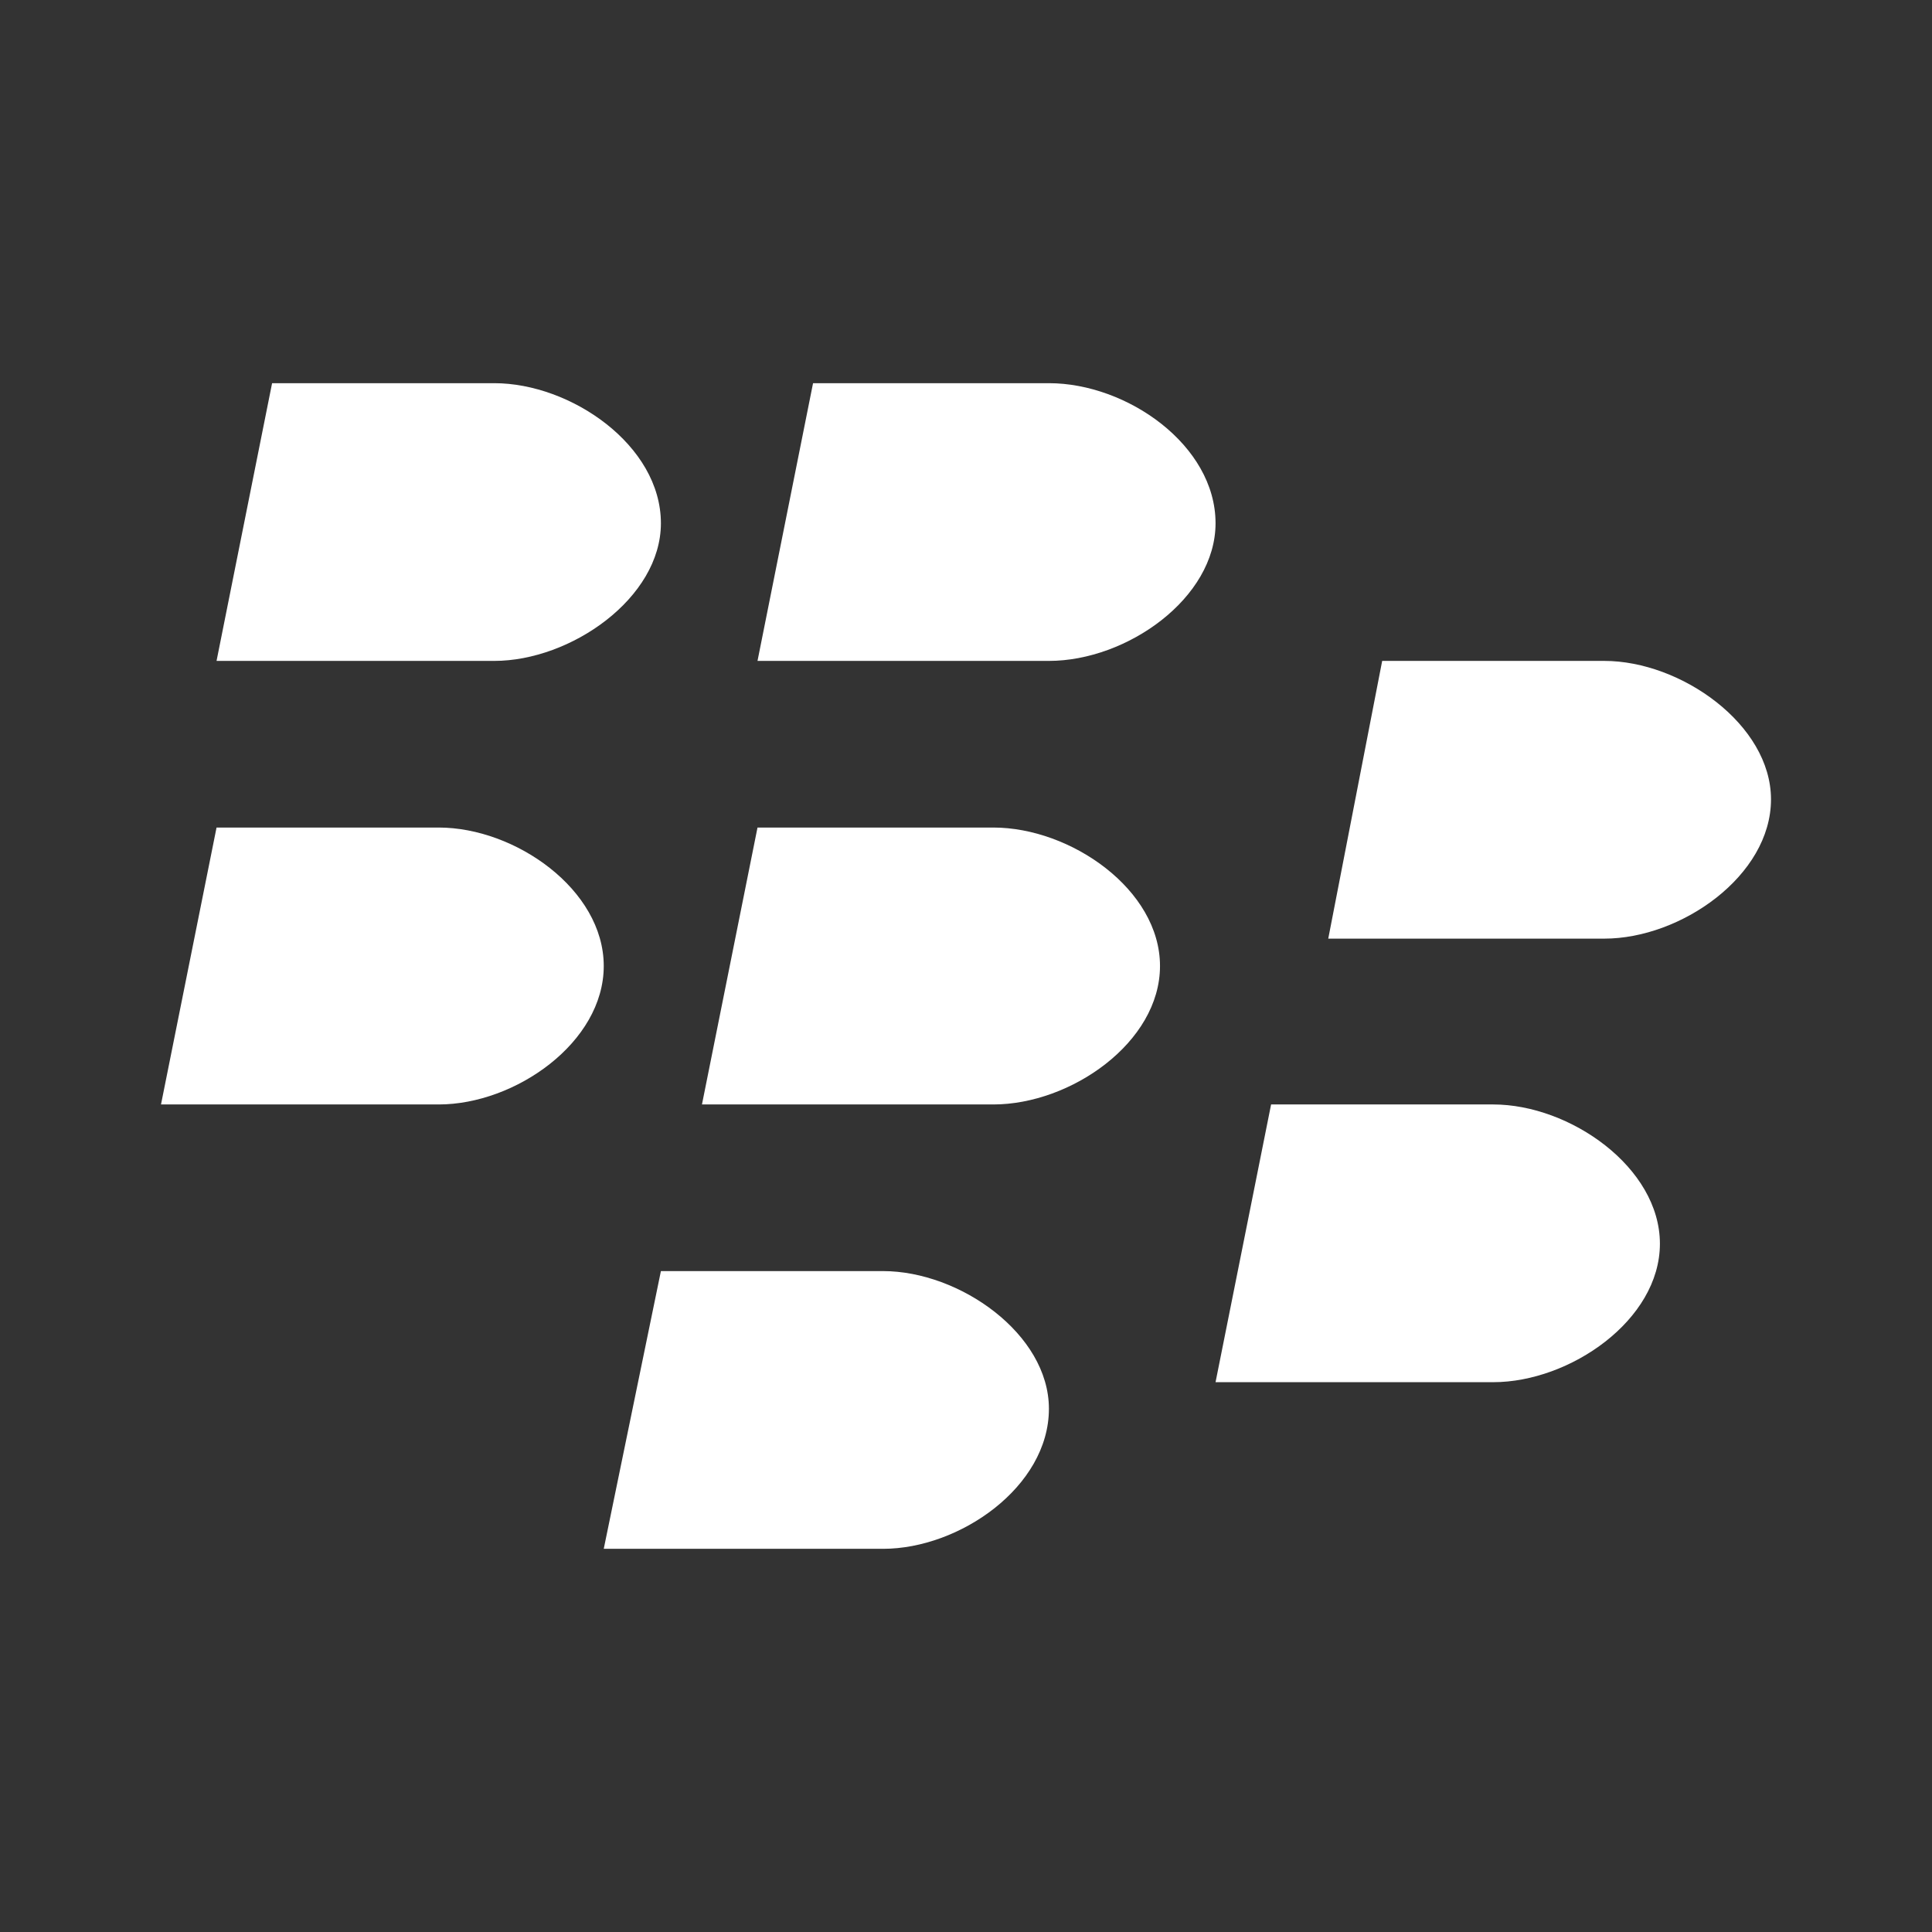 <?xml version="1.0" encoding="UTF-8"?><!DOCTYPE svg PUBLIC "-//W3C//DTD SVG 1.1//EN" "http://www.w3.org/Graphics/SVG/1.1/DTD/svg11.dtd"><svg xmlns="http://www.w3.org/2000/svg" xmlns:xlink="http://www.w3.org/1999/xlink" version="1.1" width="512" height="512" viewBox="0 0 512 512"><rect x="0" y="0" width="512" height="512" fill="#333333" stroke="none"/>    <path fill="#ffffff" transform="scale(1, -1) translate(0, -448)" glyph-name="blackberry" unicode="&#xF0AA;" horiz-adv-x="512" d=" M116.267 228.693C136.533 228.693 160 212.267 160 192S136.533 155.307 116.267 155.307H42.667L57.387 228.693H116.267M130.987 346.453C151.253 346.453 175.147 330.027 175.147 309.333C175.147 289.493 151.253 272.853 130.987 272.853H57.387L72.107 346.453H130.987M277.973 346.453C298.667 346.453 322.133 330.027 322.133 309.333C322.133 289.493 298.667 272.853 277.973 272.853H200.747L215.467 346.453H277.973M263.253 228.693C283.733 228.693 307.413 212.267 307.413 192S283.733 155.307 263.253 155.307H186.027L200.747 228.693H263.253M234.027 111.147C254.293 111.147 277.973 94.507 277.973 74.667C277.973 53.973 254.293 37.547 234.027 37.547H160L175.147 111.147H234.027M395.733 155.307C416 155.307 439.893 138.667 439.893 118.4S416 81.707 395.733 81.707H322.133L336.853 155.307H395.733M425.173 272.853C445.44 272.853 469.333 256 469.333 236.16C469.333 215.893 445.44 199.253 425.173 199.253H352L366.293 272.853H425.173z" /></svg>